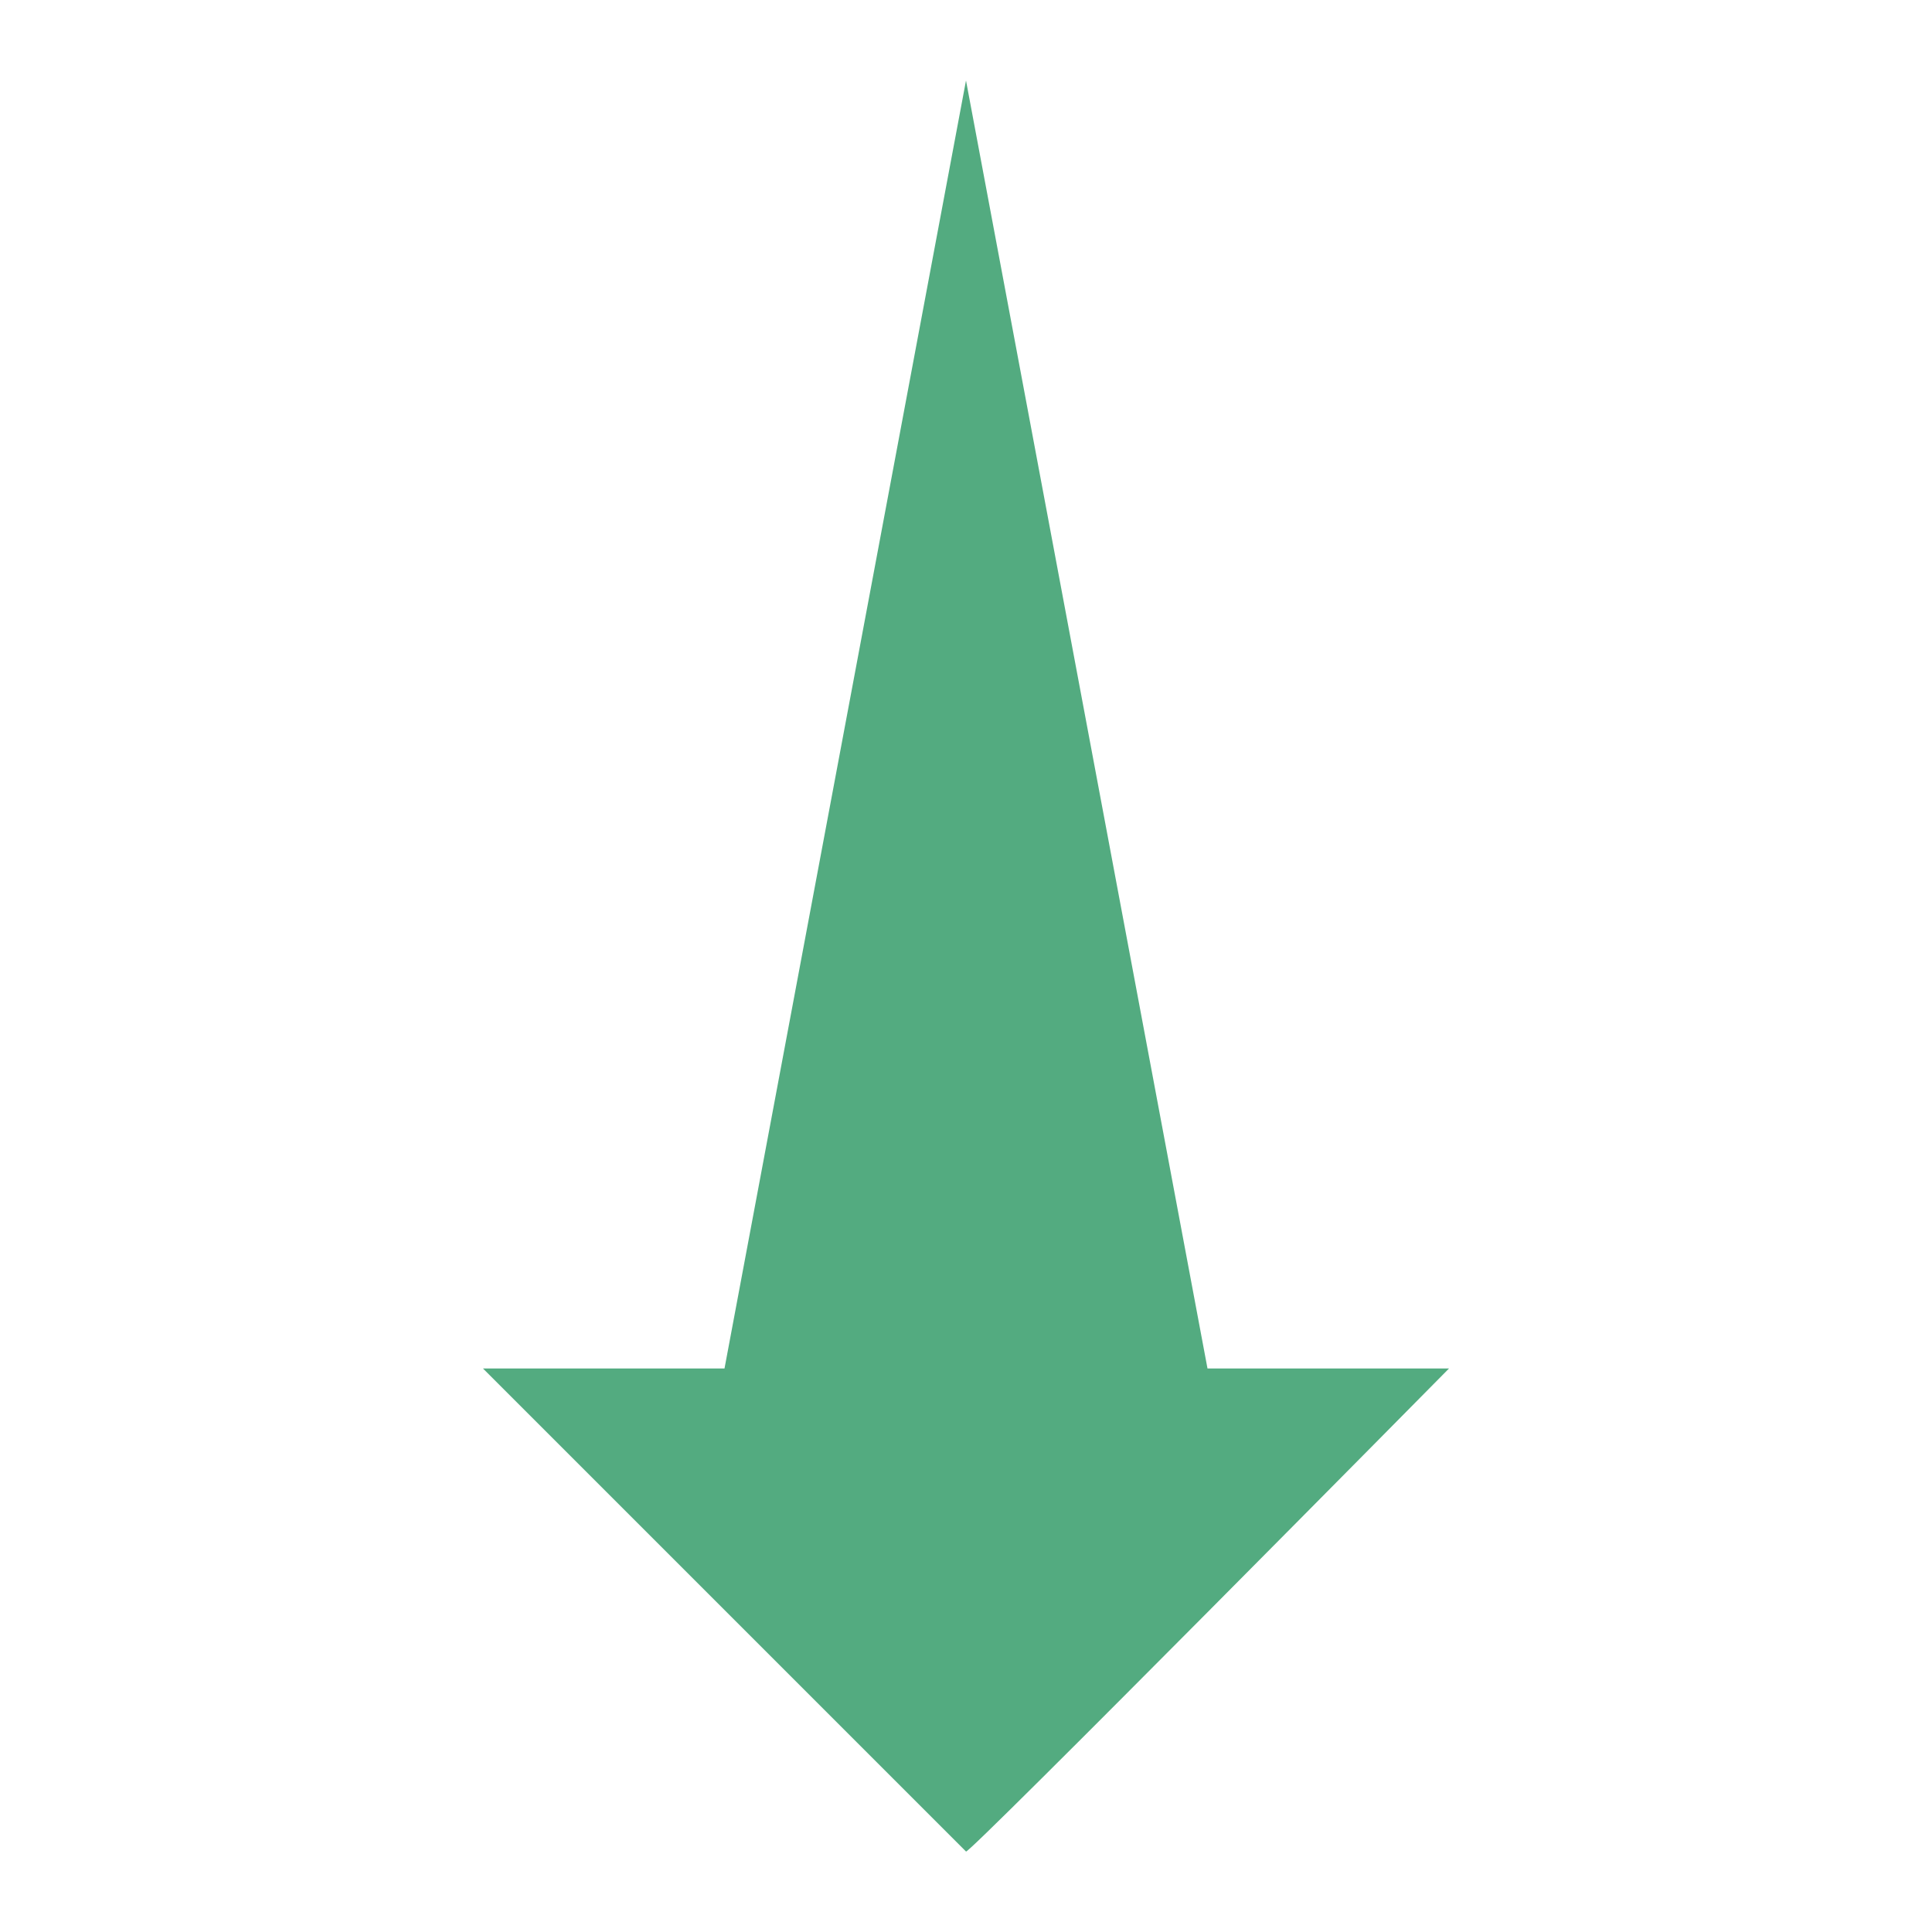 <svg width="111" height="111" xmlns="http://www.w3.org/2000/svg" xmlns:xlink="http://www.w3.org/1999/xlink" xml:space="preserve" overflow="hidden"><g transform="translate(-653 -469)"><path d="M694.625 547.625 680.75 547.625 708.5 575.375C708.5 575.722 736.25 547.625 736.25 547.625L722.375 547.625 708.5 473.625 694.625 547.625Z" fill="#53AB80"/></g></svg>